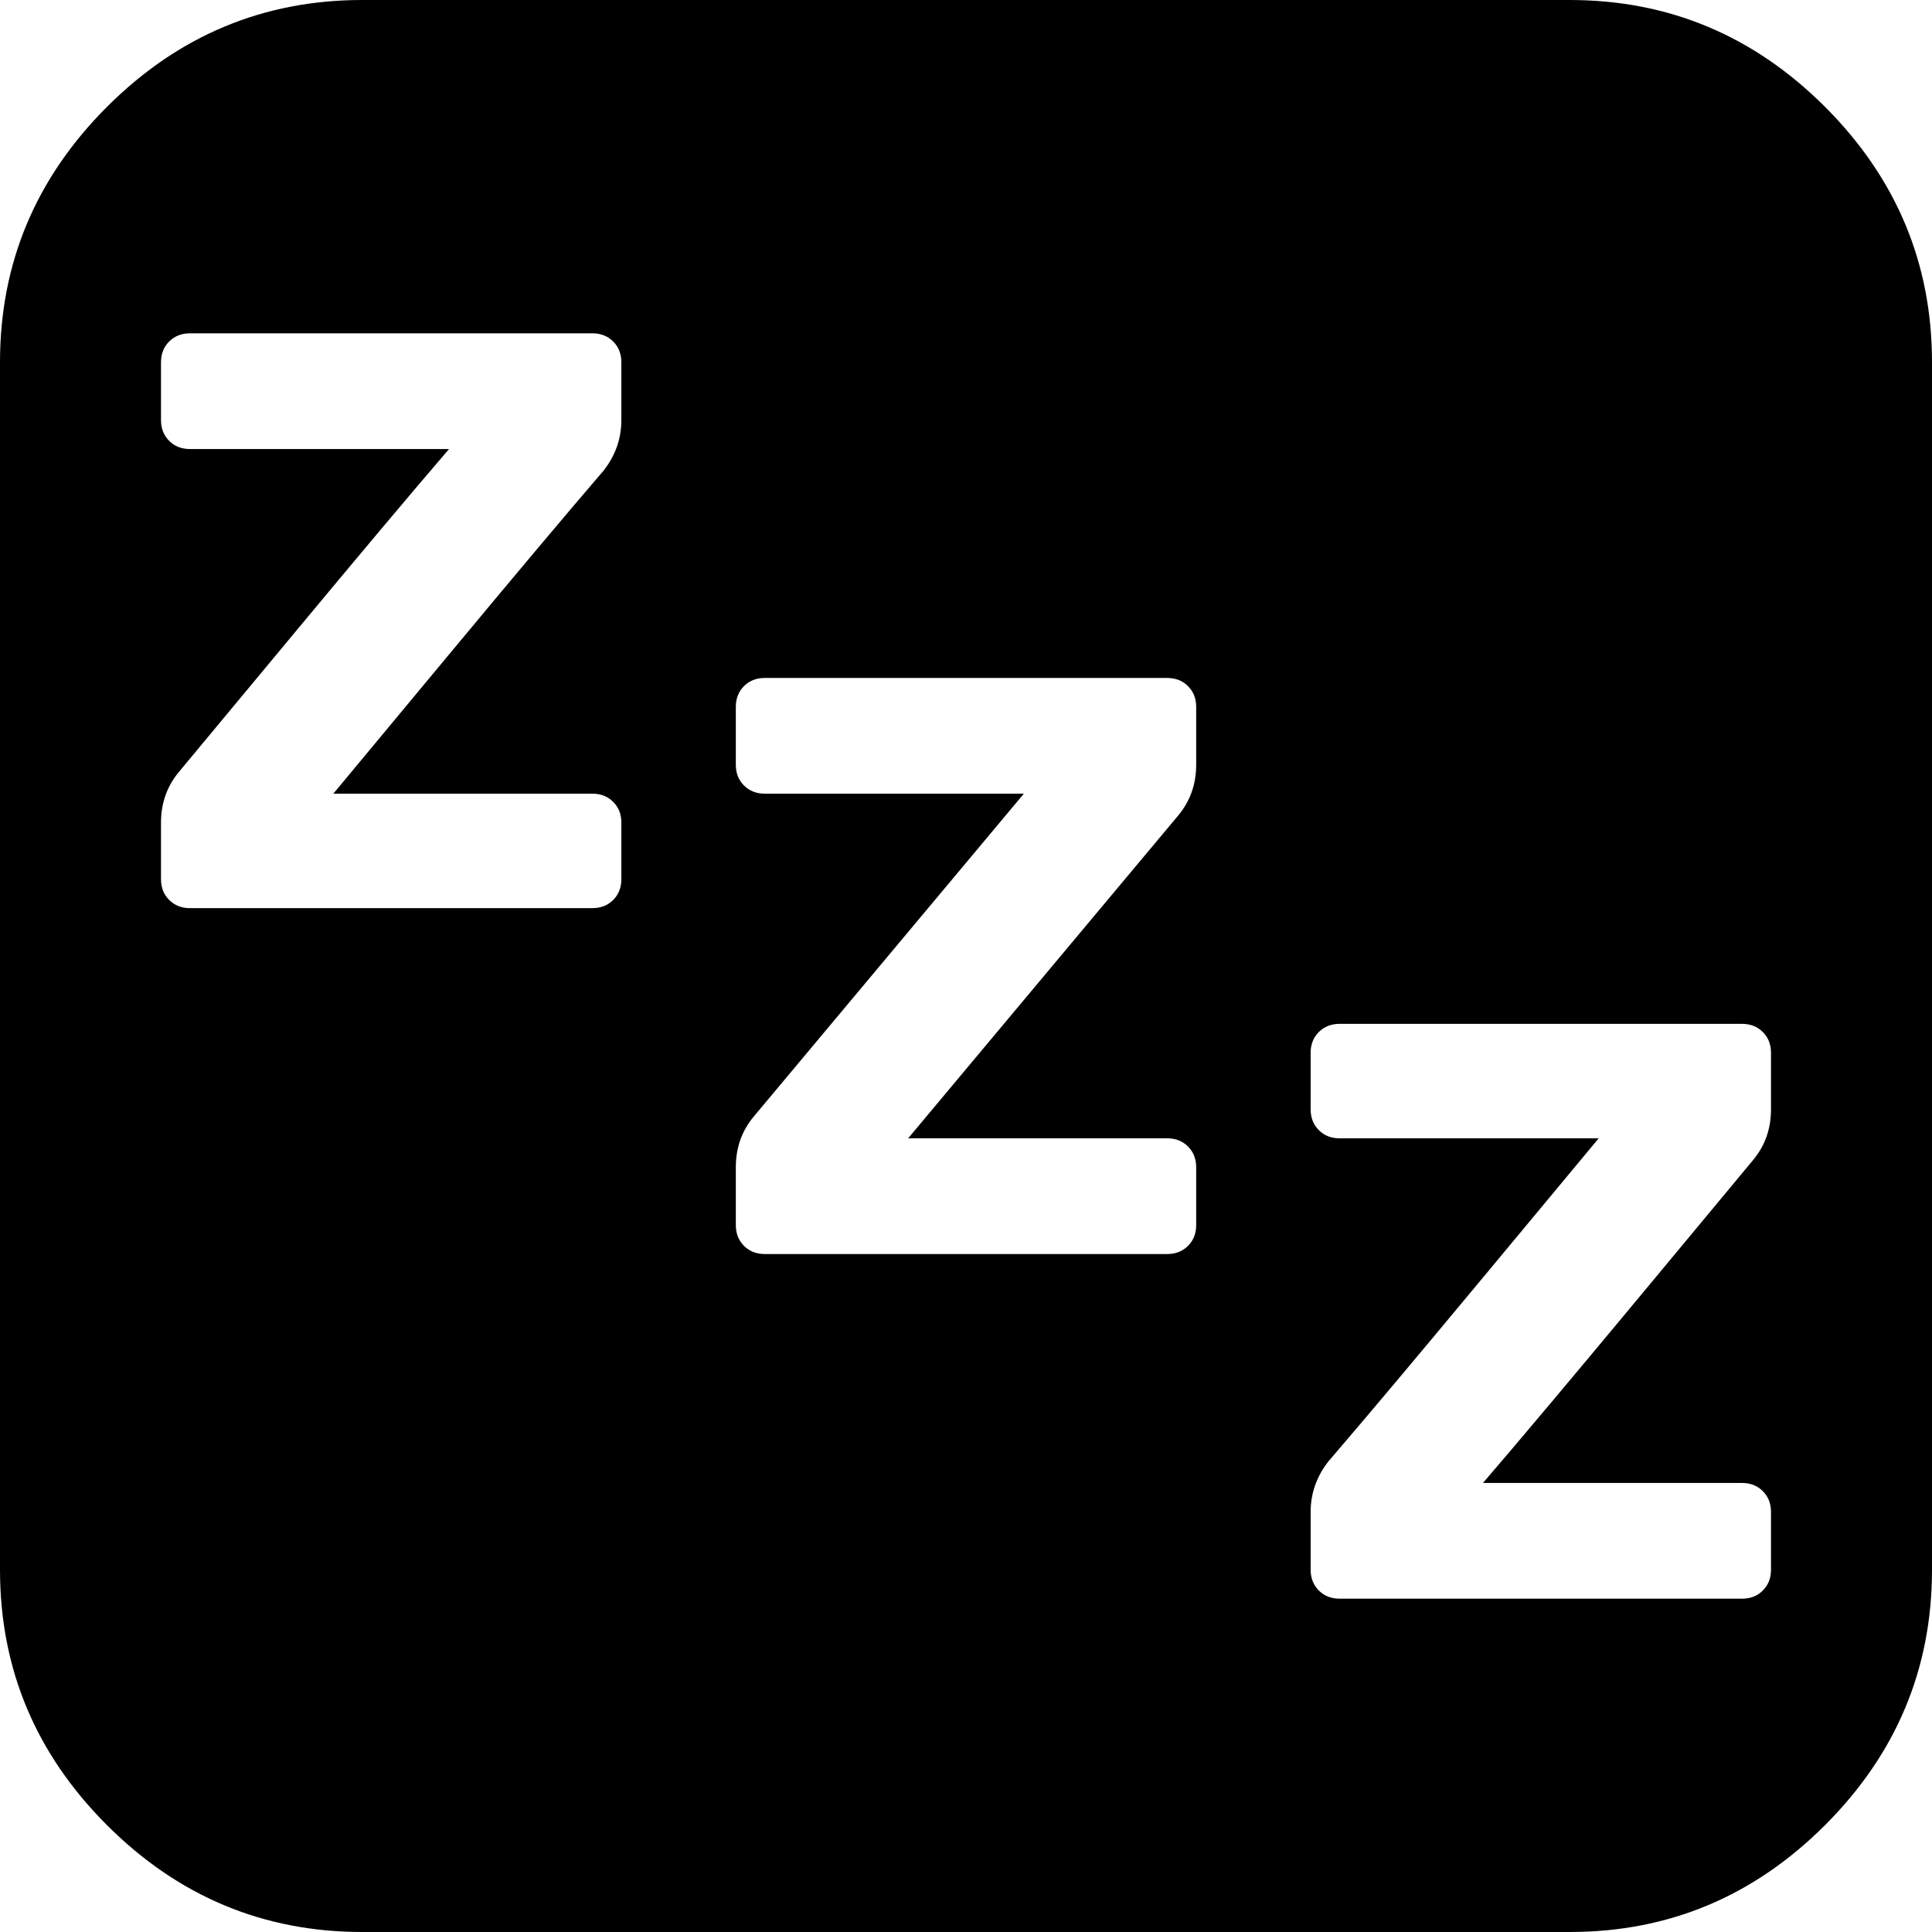 <svg xmlns="http://www.w3.org/2000/svg" xmlns:xlink="http://www.w3.org/1999/xlink" width="1536" height="1536" viewBox="0 0 1536 1536"><path fill="currentColor" d="M288 0Q170 0 85 85T0 288v960q0 118 85 203t203 85h960q118 0 203-85t85-203V288q0-118-85-203T1248 0zm663 928v46q0 10-6.5 16.5T928 997H608q-10 0-16.5-6.5T585 974v-46q0-23 14-40q36-43 107.5-128.5T814 631H608q-10 0-16.5-6.5T585 608v-46q0-10 6.5-16.5T608 539h320q10 0 16.5 6.5T951 562v46q0 23-14 40q-36 43-107.5 128.5T722 905h206q10 0 16.5 6.5T951 928m457 274v46q0 10-6.5 16.5t-16.5 6.5h-320q-10 0-16.5-6.5t-6.5-16.5v-46q0-22 14-40q43-50 124-147.5t91-109.5h-206q-10 0-16.5-6.5T1042 882v-45q0-10 6.5-16.5t16.5-6.5h320q10 0 16.5 6.5t6.5 16.5v45q0 23-14 40q-10 12-91 109.5T1179 1179h206q10 0 16.5 6.5t6.5 16.5M494 654v45q0 10-6.5 16.5T471 722H151q-10 0-16.5-6.5T128 699v-45q0-23 14-40q10-12 91-109.5T357 357H151q-10 0-16.5-6.5T128 334v-46q0-10 6.5-16.5T151 265h320q10 0 16.5 6.5T494 288v46q0 22-14 40q-43 50-124 147.5T265 631h206q10 0 16.5 6.5T494 654"/></svg>